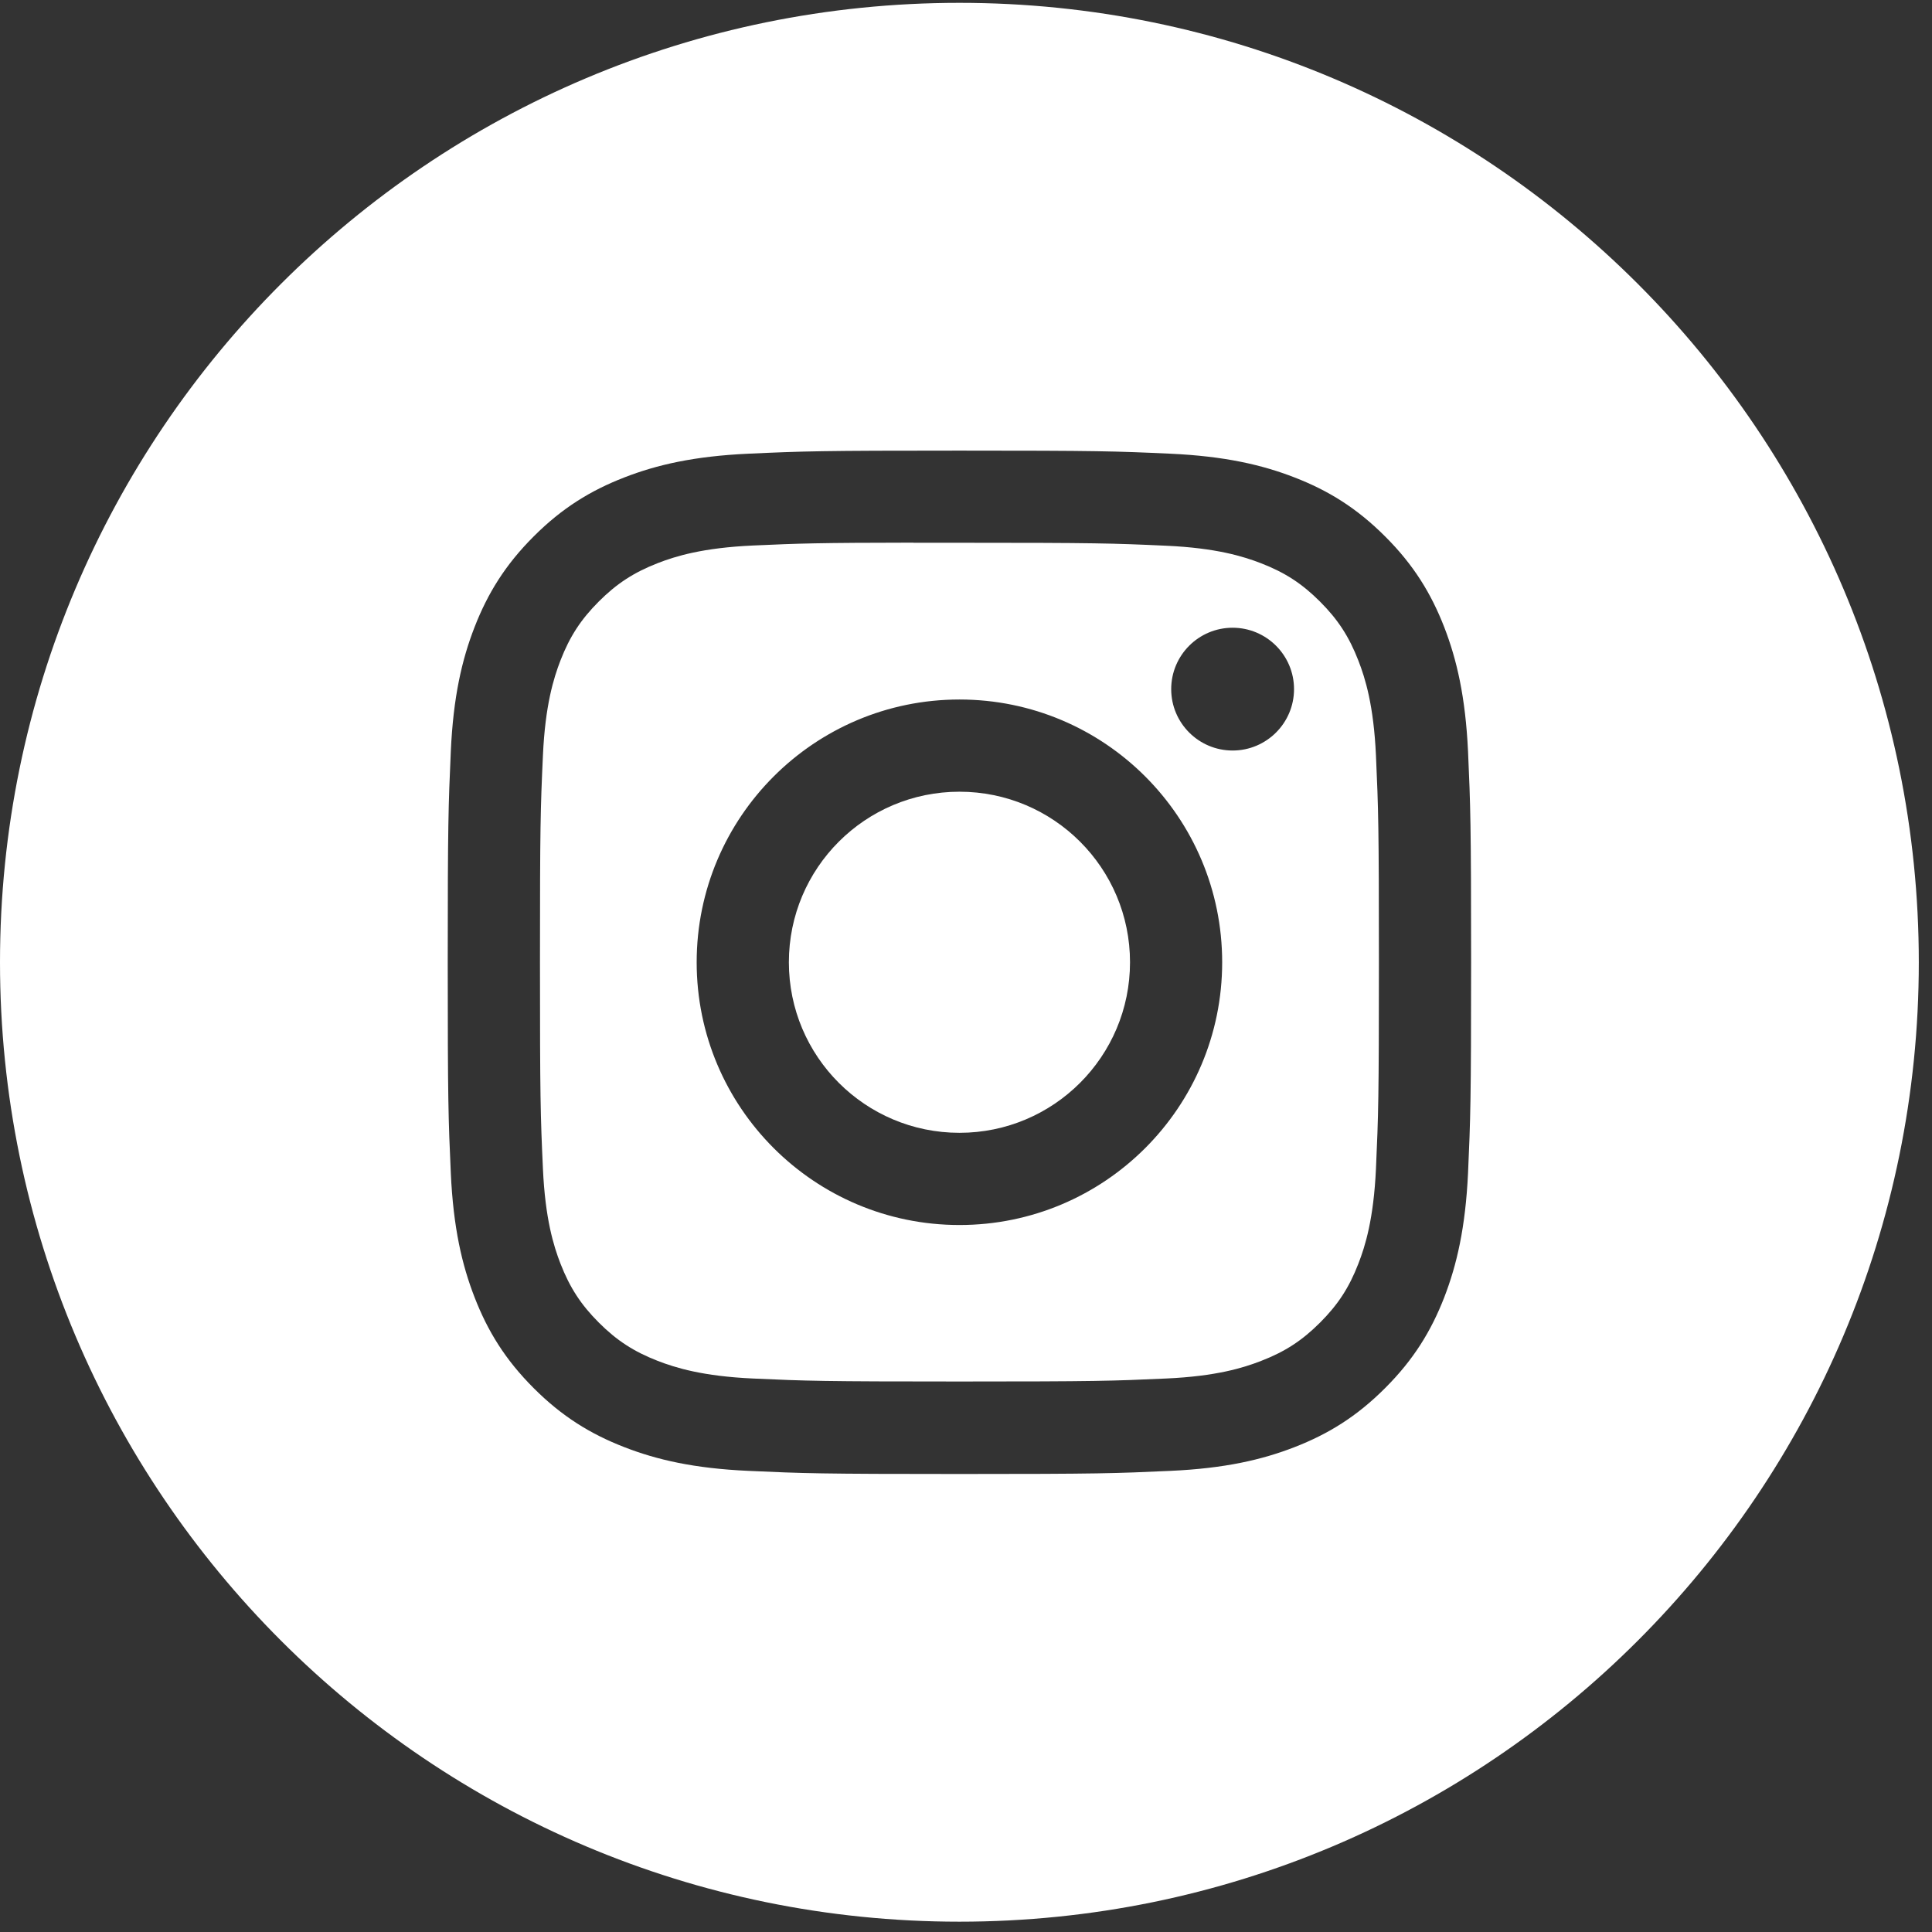 <svg width="47" height="47" viewBox="0 0 47 47" fill="none" xmlns="http://www.w3.org/2000/svg">
<rect x="0" y="0" width="47" height="47" fill="#333333" stroke="none"/>
<path fill-rule="evenodd" clip-rule="evenodd" d="M23.34 0.069C10.45 0.069 0 10.519 0 23.409C0 36.299 10.45 46.749 23.34 46.749C36.23 46.749 46.679 36.299 46.679 23.409C46.679 10.519 36.23 0.069 23.34 0.069ZM18.208 11.037C19.536 10.976 19.96 10.962 23.341 10.962H23.337C26.719 10.962 27.142 10.976 28.469 11.037C29.795 11.098 30.7 11.307 31.493 11.615C32.313 11.933 33.005 12.358 33.697 13.051C34.39 13.742 34.815 14.437 35.134 15.256C35.44 16.047 35.65 16.952 35.713 18.277C35.772 19.605 35.788 20.029 35.788 23.41C35.788 26.79 35.772 27.213 35.713 28.541C35.65 29.866 35.44 30.771 35.134 31.562C34.815 32.381 34.39 33.075 33.697 33.767C33.006 34.46 32.312 34.886 31.494 35.204C30.702 35.512 29.796 35.722 28.471 35.782C27.143 35.843 26.721 35.858 23.34 35.858C19.959 35.858 19.535 35.843 18.207 35.782C16.882 35.722 15.978 35.512 15.186 35.204C14.367 34.886 13.673 34.46 12.981 33.767C12.289 33.075 11.864 32.381 11.546 31.562C11.238 30.771 11.028 29.866 10.967 28.541C10.907 27.213 10.892 26.79 10.892 23.41C10.892 20.029 10.908 19.604 10.967 18.277C11.027 16.952 11.237 16.047 11.545 15.255C11.864 14.437 12.29 13.742 12.982 13.051C13.674 12.358 14.368 11.933 15.187 11.615C15.979 11.307 16.883 11.098 18.208 11.037Z" fill="white"/>
<path fill-rule="evenodd" clip-rule="evenodd" d="M22.224 13.204C22.441 13.204 22.674 13.204 22.926 13.204L23.341 13.204C26.665 13.204 27.058 13.216 28.371 13.276C29.585 13.331 30.243 13.534 30.682 13.704C31.263 13.93 31.677 14.2 32.113 14.636C32.548 15.071 32.818 15.486 33.044 16.067C33.215 16.505 33.418 17.164 33.473 18.378C33.532 19.69 33.545 20.084 33.545 23.406C33.545 26.728 33.532 27.122 33.473 28.435C33.417 29.648 33.215 30.307 33.044 30.745C32.819 31.326 32.548 31.74 32.113 32.175C31.677 32.611 31.263 32.881 30.682 33.106C30.244 33.277 29.585 33.48 28.371 33.535C27.059 33.595 26.665 33.608 23.341 33.608C20.017 33.608 19.623 33.595 18.311 33.535C17.097 33.479 16.439 33.276 15.999 33.106C15.419 32.88 15.004 32.611 14.568 32.175C14.132 31.739 13.863 31.325 13.636 30.744C13.466 30.306 13.263 29.647 13.208 28.434C13.148 27.121 13.136 26.727 13.136 23.403C13.136 20.079 13.148 19.687 13.208 18.375C13.263 17.161 13.466 16.502 13.636 16.063C13.862 15.482 14.132 15.068 14.568 14.632C15.004 14.196 15.419 13.927 15.999 13.7C16.438 13.529 17.097 13.327 18.311 13.271C19.459 13.219 19.904 13.204 22.224 13.201V13.204ZM29.986 15.271C29.161 15.271 28.492 15.94 28.492 16.765C28.492 17.589 29.161 18.258 29.986 18.258C30.81 18.258 31.48 17.589 31.48 16.765C31.48 15.94 30.81 15.271 29.986 15.271V15.271ZM16.948 23.41C16.948 19.879 19.811 17.017 23.341 17.017C26.871 17.017 29.732 19.879 29.732 23.41C29.732 26.94 26.871 29.801 23.341 29.801C19.811 29.801 16.948 26.94 16.948 23.41Z" fill="white"/>
<path d="M23.341 19.26C25.632 19.26 27.49 21.117 27.49 23.409C27.49 25.701 25.632 27.558 23.341 27.558C21.049 27.558 19.191 25.701 19.191 23.409C19.191 21.117 21.049 19.26 23.341 19.26Z" fill="white"/>
</svg>
